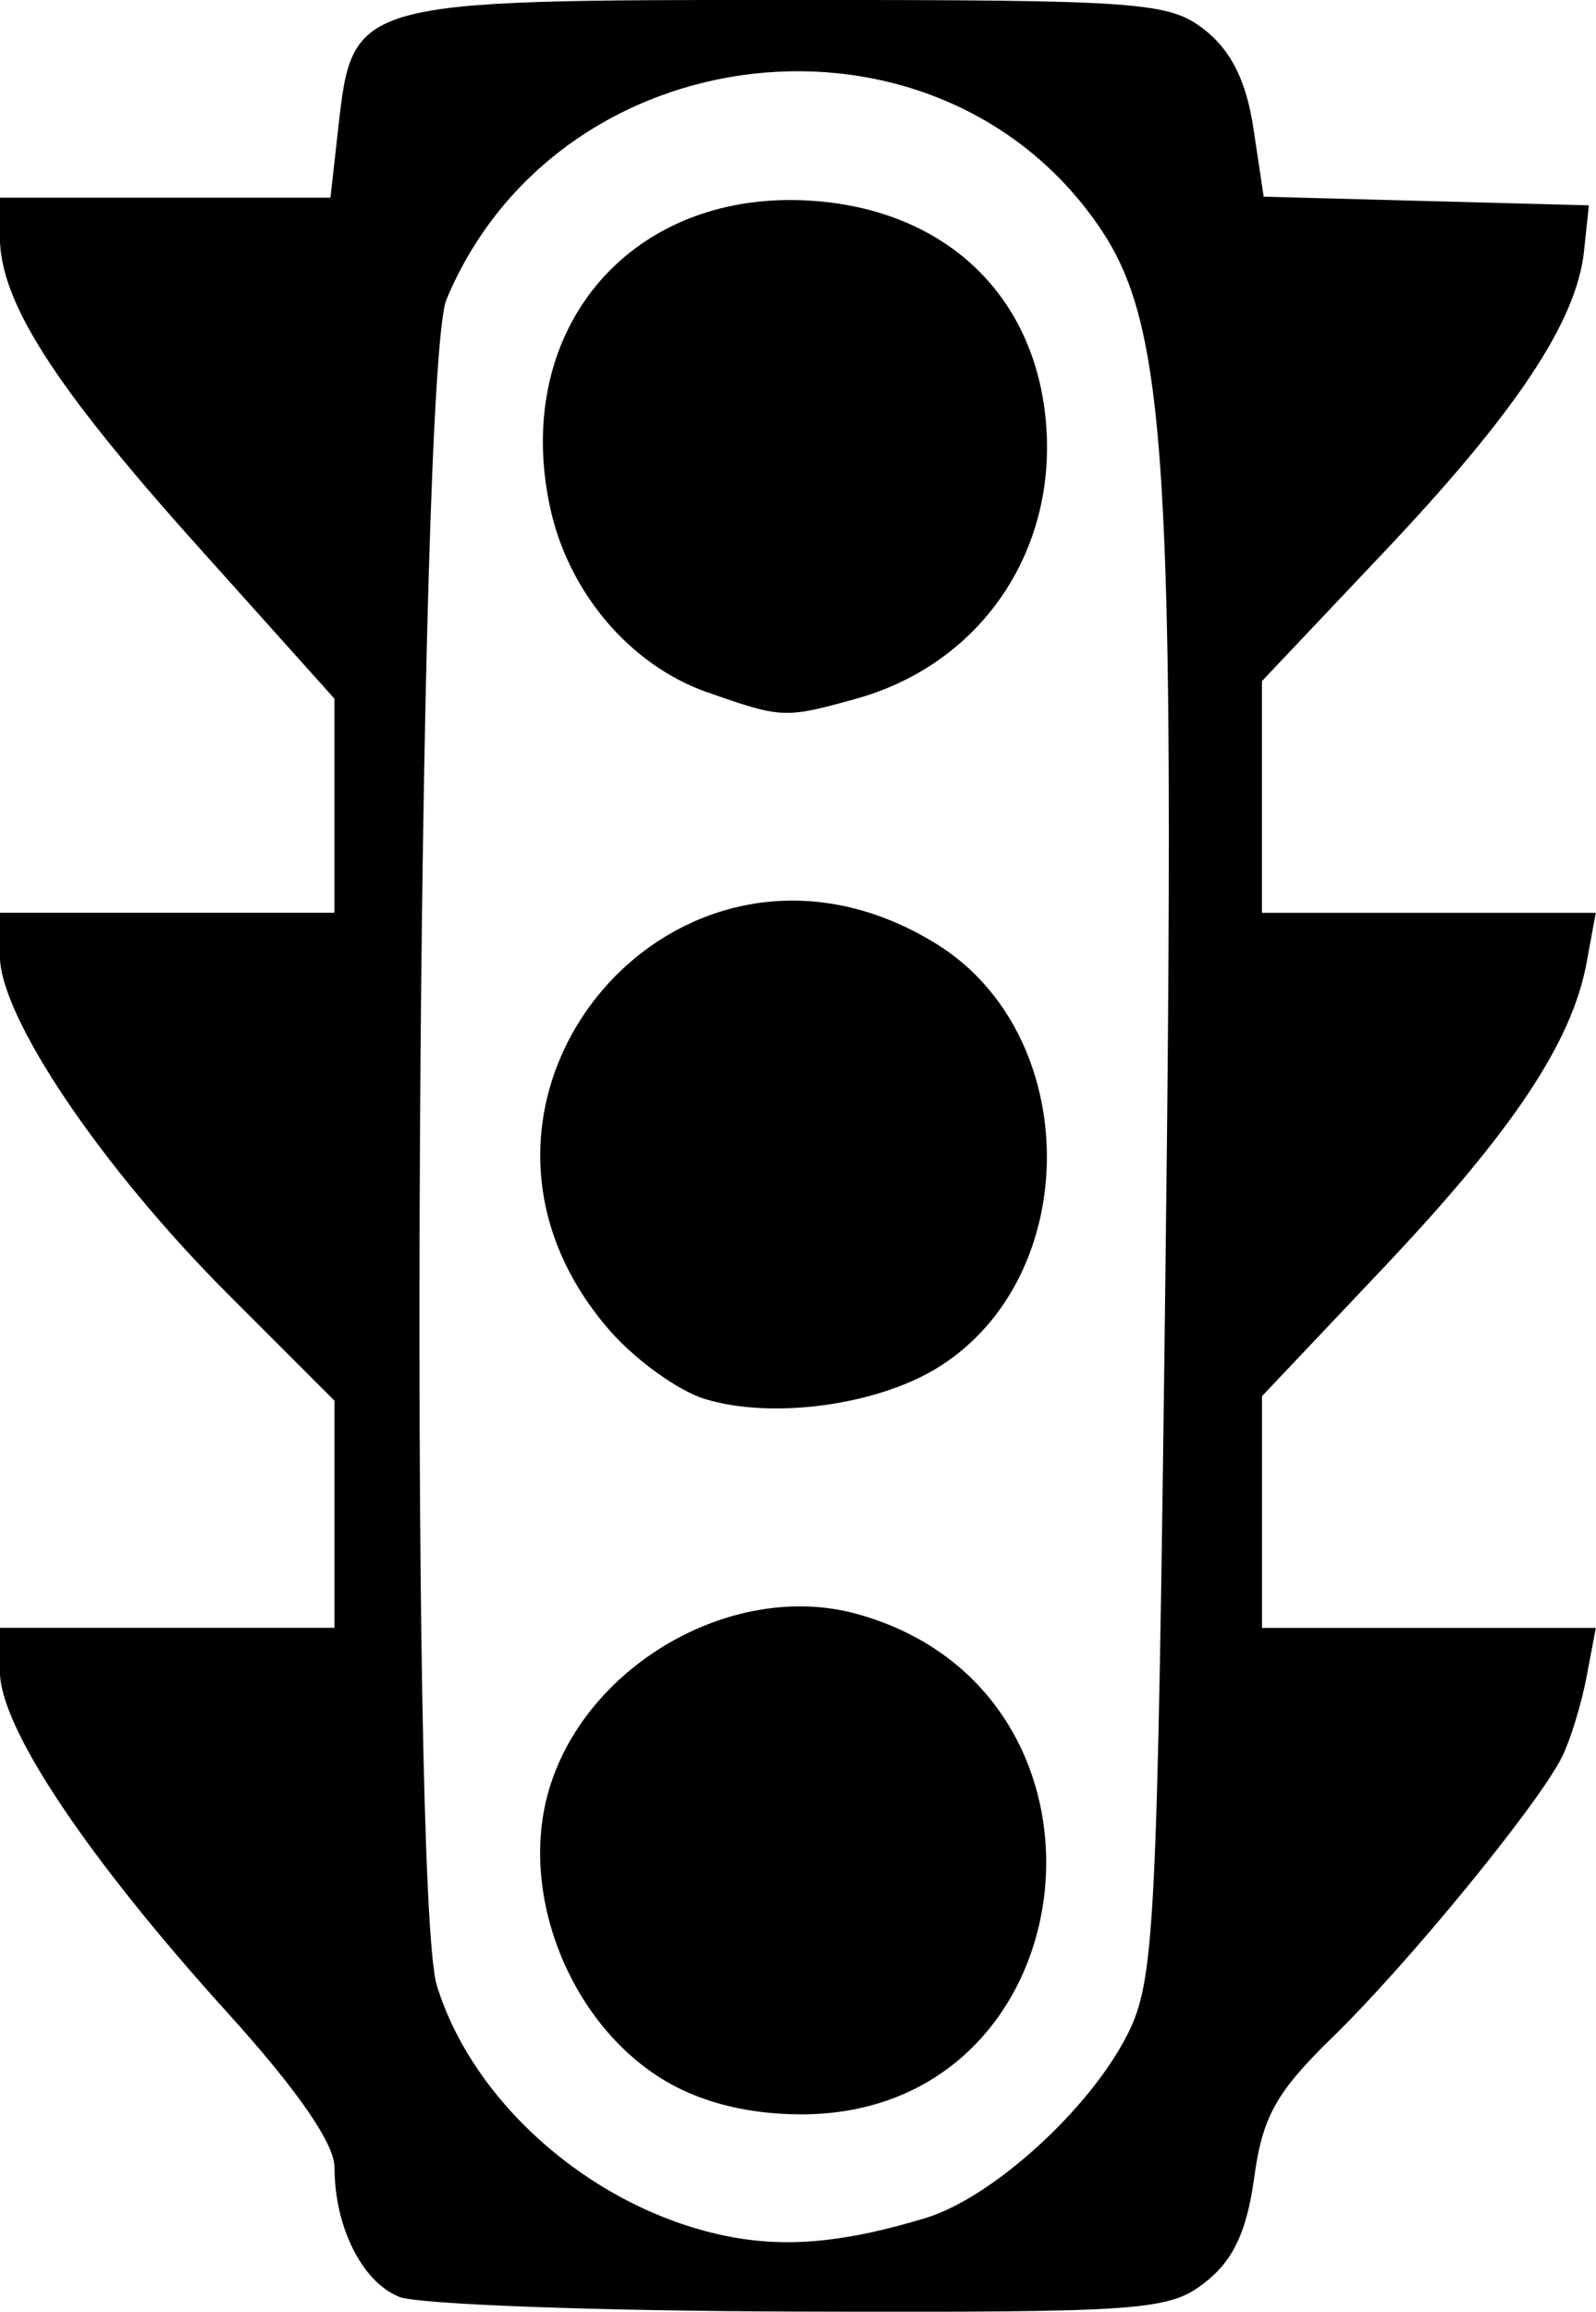 <?xml version="1.0" encoding="UTF-8" standalone="no"?>
<svg
   xmlns:dc="http://purl.org/dc/elements/1.1/"
   xmlns:cc="http://creativecommons.org/ns#"
   xmlns:rdf="http://www.w3.org/1999/02/22-rdf-syntax-ns#"
   xmlns:svg="http://www.w3.org/2000/svg"
   xmlns="http://www.w3.org/2000/svg"
   xmlns:sodipodi="http://sodipodi.sourceforge.net/DTD/sodipodi-0.dtd"
   xmlns:inkscape="http://www.inkscape.org/namespaces/inkscape"
   sodipodi:docname="logo.svg"
   inkscape:version="1.0 (4035a4fb49, 2020-05-01)"
   id="svg8"
   version="1.1"
   viewBox="0 0 27.768 40.203"
   height="40.203mm"
   width="27.768mm">
  <defs
     id="defs2" />
  <sodipodi:namedview
     inkscape:window-maximized="1"
     inkscape:window-y="-9"
     inkscape:window-x="-9"
     inkscape:window-height="1001"
     inkscape:window-width="1920"
     showgrid="false"
     inkscape:document-rotation="0"
     inkscape:current-layer="layer1"
     inkscape:document-units="mm"
     inkscape:cy="85.08868"
     inkscape:cx="51.940892"
     inkscape:zoom="1.16"
     inkscape:pageshadow="2"
     inkscape:pageopacity="0.0"
     borderopacity="1.0"
     bordercolor="#666666"
     pagecolor="#ffffff"
     id="base" />
  <g
     transform="translate(-92.091,-125.654)"
     id="layer1"
     inkscape:groupmode="layer"
     inkscape:label="Layer 1">
    <path
       id="path847"
       d="m 99.032,165.596 c -0.642,-0.258 -1.121,-1.217 -1.121,-2.247 0,-0.415 -0.645,-1.348 -1.865,-2.695 -2.448,-2.704 -3.956,-4.963 -3.956,-5.927 v -0.764 h 2.91 2.91 v -1.975 -1.975 l -1.852,-1.852 c -2.197,-2.197 -3.969,-4.823 -3.969,-5.88 v -0.753 h 2.91 2.91 v -1.862 -1.862 l -2.391,-2.666 c -2.5,-2.787 -3.43,-4.244 -3.43,-5.374 v -0.672 h 2.876 2.876 l 0.14,-1.246 c 0.246,-2.182 0.288,-2.193 7.859,-2.193 6.128,0 6.592,0.034 7.216,0.524 0.458,0.36 0.722,0.895 0.844,1.711 l 0.178,1.187 2.829,0.075 2.829,0.075 -0.084,0.794 c -0.129,1.226 -1.18,2.805 -3.49,5.246 l -2.114,2.234 v 2.015 2.015 h 2.904 2.904 l -0.158,0.86 c -0.255,1.389 -1.281,2.93 -3.535,5.312 l -2.114,2.234 v 2.015 2.015 h 2.904 2.904 l -0.163,0.86 c -0.09,0.473 -0.282,1.098 -0.428,1.389 -0.42,0.836 -2.677,3.593 -3.984,4.864 -0.986,0.959 -1.223,1.383 -1.369,2.448 -0.128,0.933 -0.362,1.434 -0.849,1.817 -0.631,0.497 -1.06,0.528 -7.053,0.512 -3.509,-0.009 -6.65,-0.125 -6.98,-0.257 z m 9.167,-1.37 c 1.154,-0.351 2.838,-1.878 3.499,-3.173 0.485,-0.952 0.528,-1.788 0.668,-13.115 0.176,-14.243 0.025,-16.632 -1.159,-18.352 -2.831,-4.115 -9.405,-3.376 -11.348,1.276 -0.51,1.221 -0.662,27.707 -0.168,29.32 0.641,2.091 2.783,3.928 5.1,4.371 1.008,0.193 2.018,0.096 3.408,-0.327 z m -4.504,-2.366 c -1.638,-0.95 -2.565,-3.181 -2.076,-4.997 0.598,-2.219 3.205,-3.741 5.38,-3.141 4.935,1.363 4.097,8.725 -0.991,8.703 -0.884,-0.004 -1.682,-0.199 -2.313,-0.565 z m 0.66,-11.876 c -0.458,-0.14 -1.197,-0.67 -1.643,-1.177 -3.494,-3.98 1.167,-9.52 5.67,-6.738 2.554,1.578 2.567,5.798 0.024,7.37 -1.063,0.657 -2.883,0.902 -4.051,0.545 z m 0.039,-12.291 c -1.344,-0.473 -2.419,-1.741 -2.735,-3.227 -0.669,-3.138 1.463,-5.577 4.645,-5.314 2.224,0.184 3.733,1.596 3.972,3.715 0.26,2.309 -1.086,4.327 -3.294,4.94 -1.238,0.344 -1.289,0.342 -2.587,-0.115 z"
       style="fill:#000000;stroke-width:0.265" />
  </g>
</svg>
